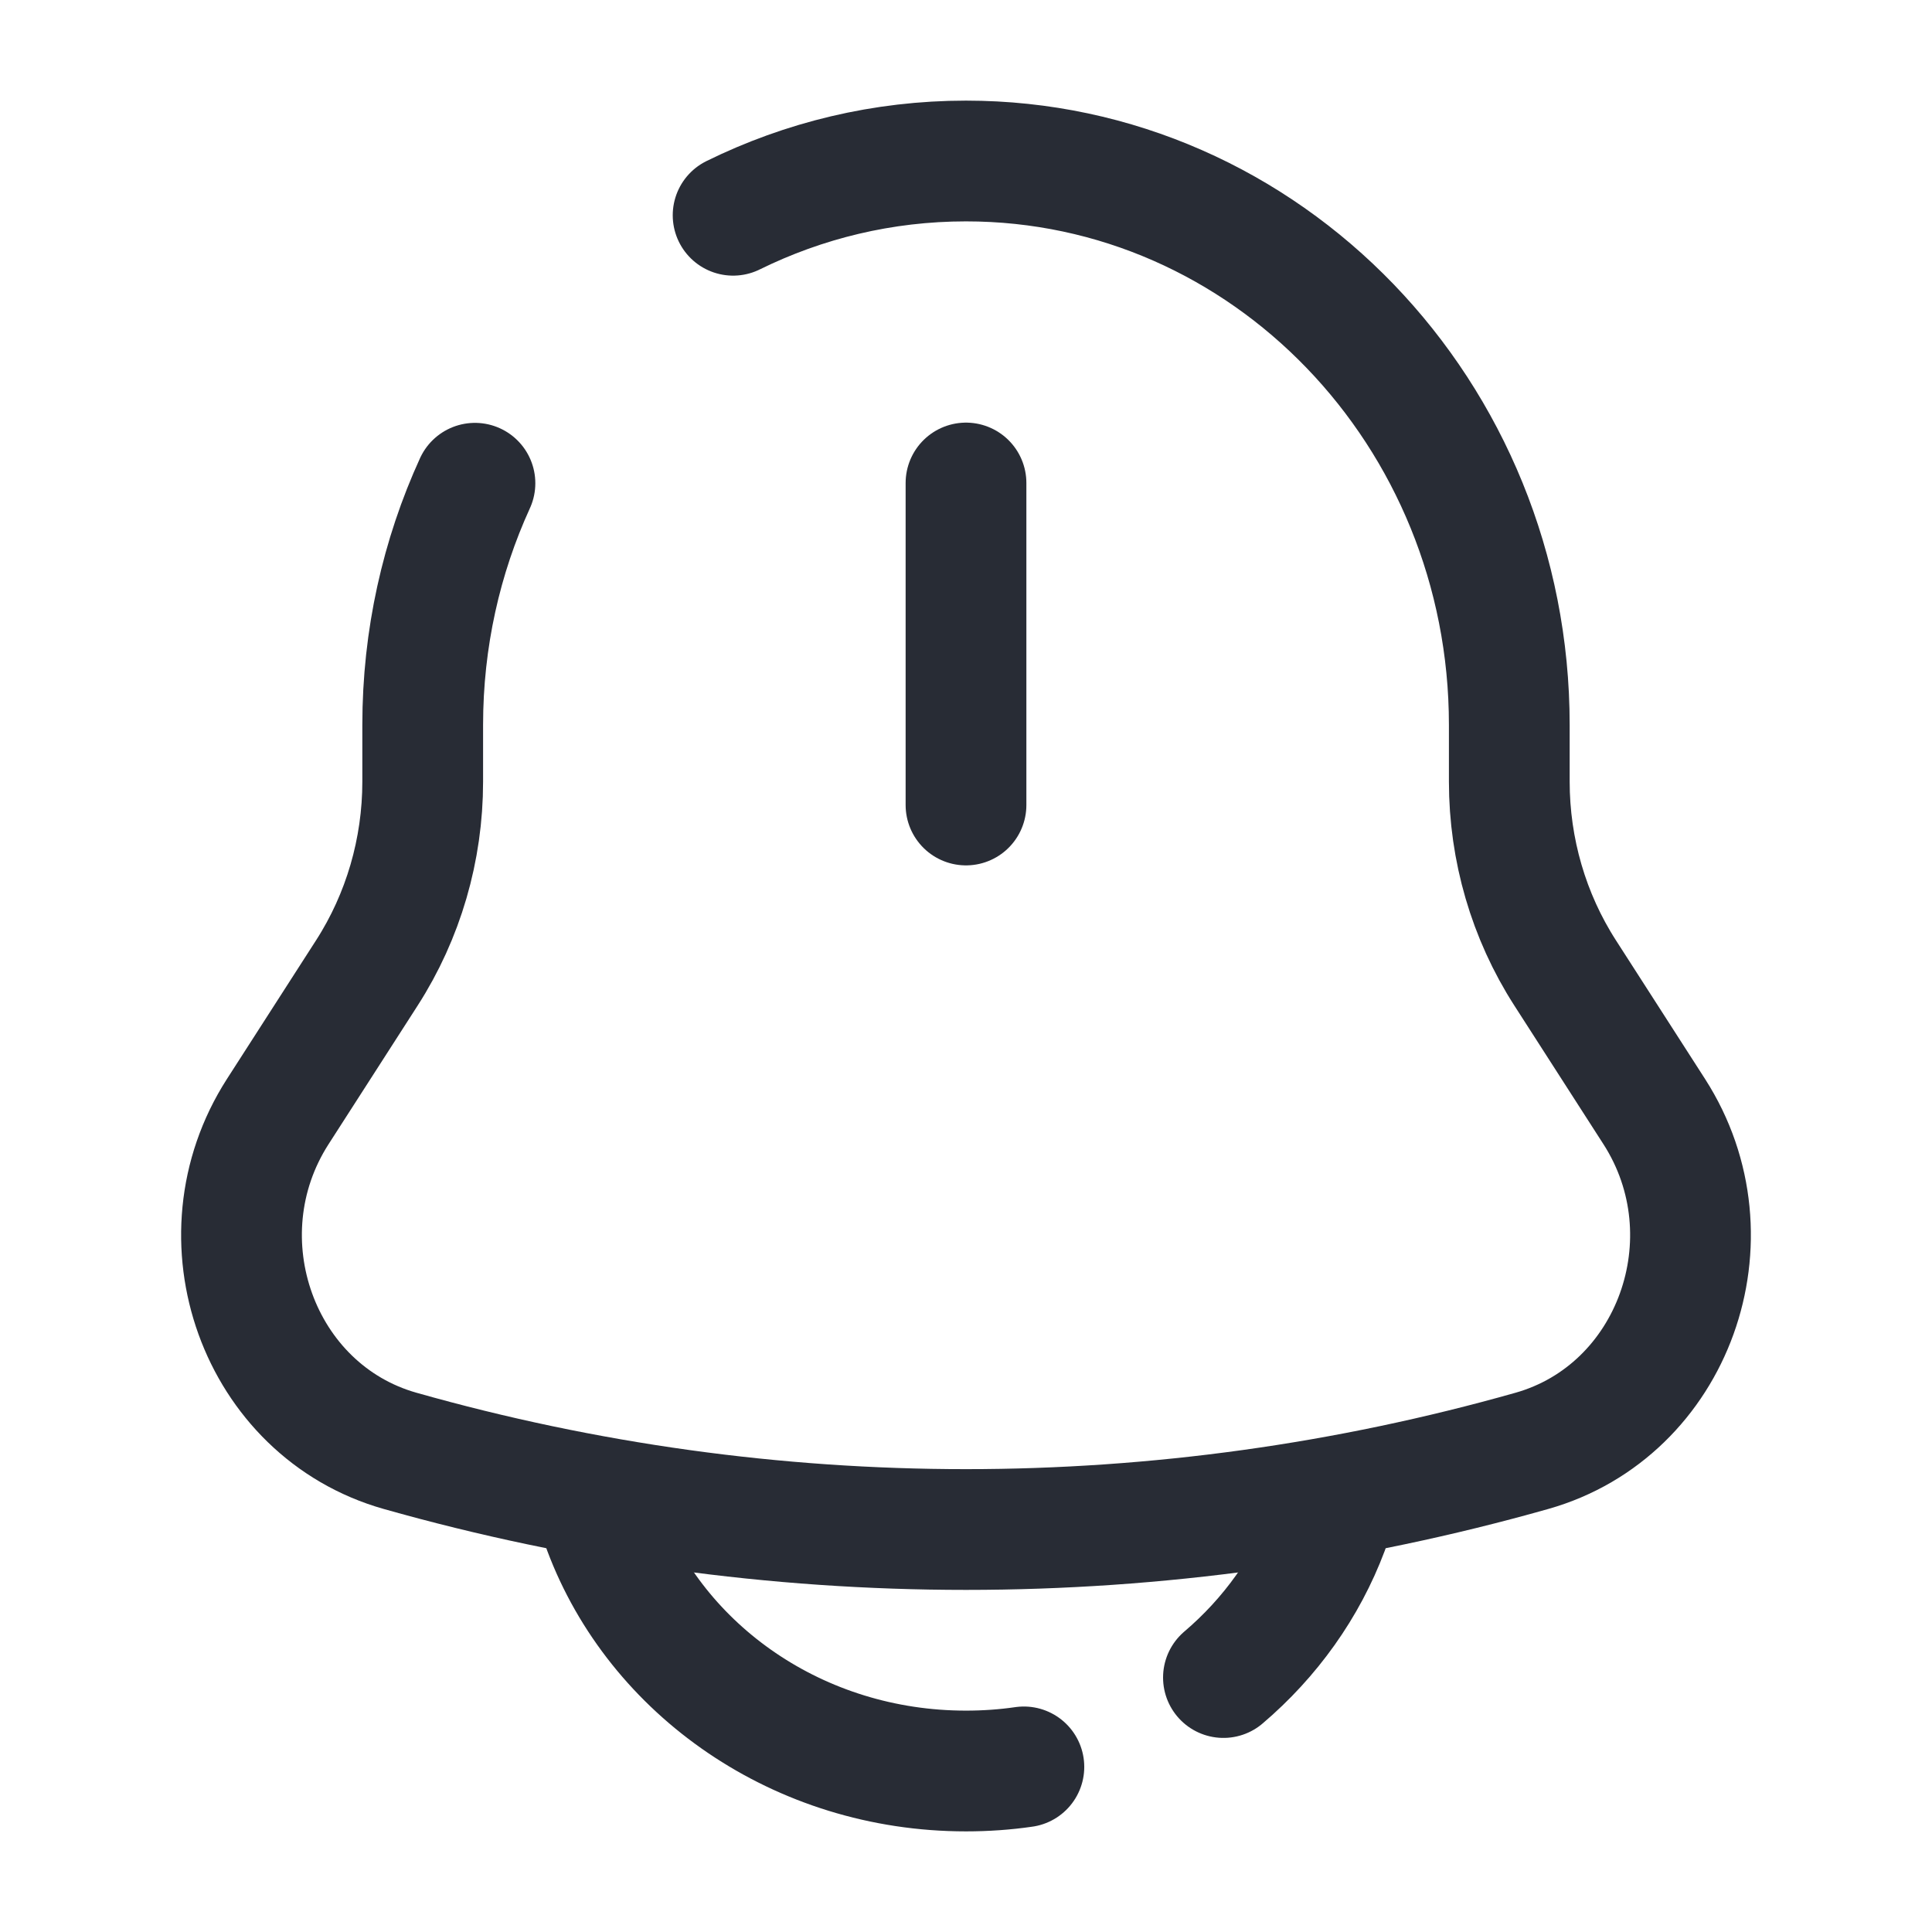 <svg xmlns="http://www.w3.org/2000/svg" width="24" height="24" viewBox="0 0 24 24" fill="none">
  <path d="M12 6V10" stroke="#282C35" stroke-width="1.5" stroke-linecap="round"/>
  <path d="M7.5 19C8.155 20.748 9.922 22 12 22C12.245 22 12.485 21.983 12.719 21.949M16.5 19C16.233 19.713 15.781 20.343 15.198 20.839" stroke="#282C35" stroke-width="1.5" stroke-linecap="round"/>
  <path d="M9.107 2.674C9.984 2.242 10.965 2 12 2C15.727 2 18.749 5.136 18.749 9.005V9.71C18.749 10.555 18.99 11.382 19.442 12.085L20.55 13.809C21.561 15.384 20.789 17.525 19.03 18.023C14.427 19.326 9.573 19.326 4.97 18.023C3.211 17.525 2.439 15.384 3.45 13.809L4.558 12.085C5.01 11.382 5.251 10.555 5.251 9.71V9.005C5.251 7.931 5.484 6.913 5.9 6.003" stroke="#282C35" stroke-width="1.5" stroke-linecap="round"/>
</svg>